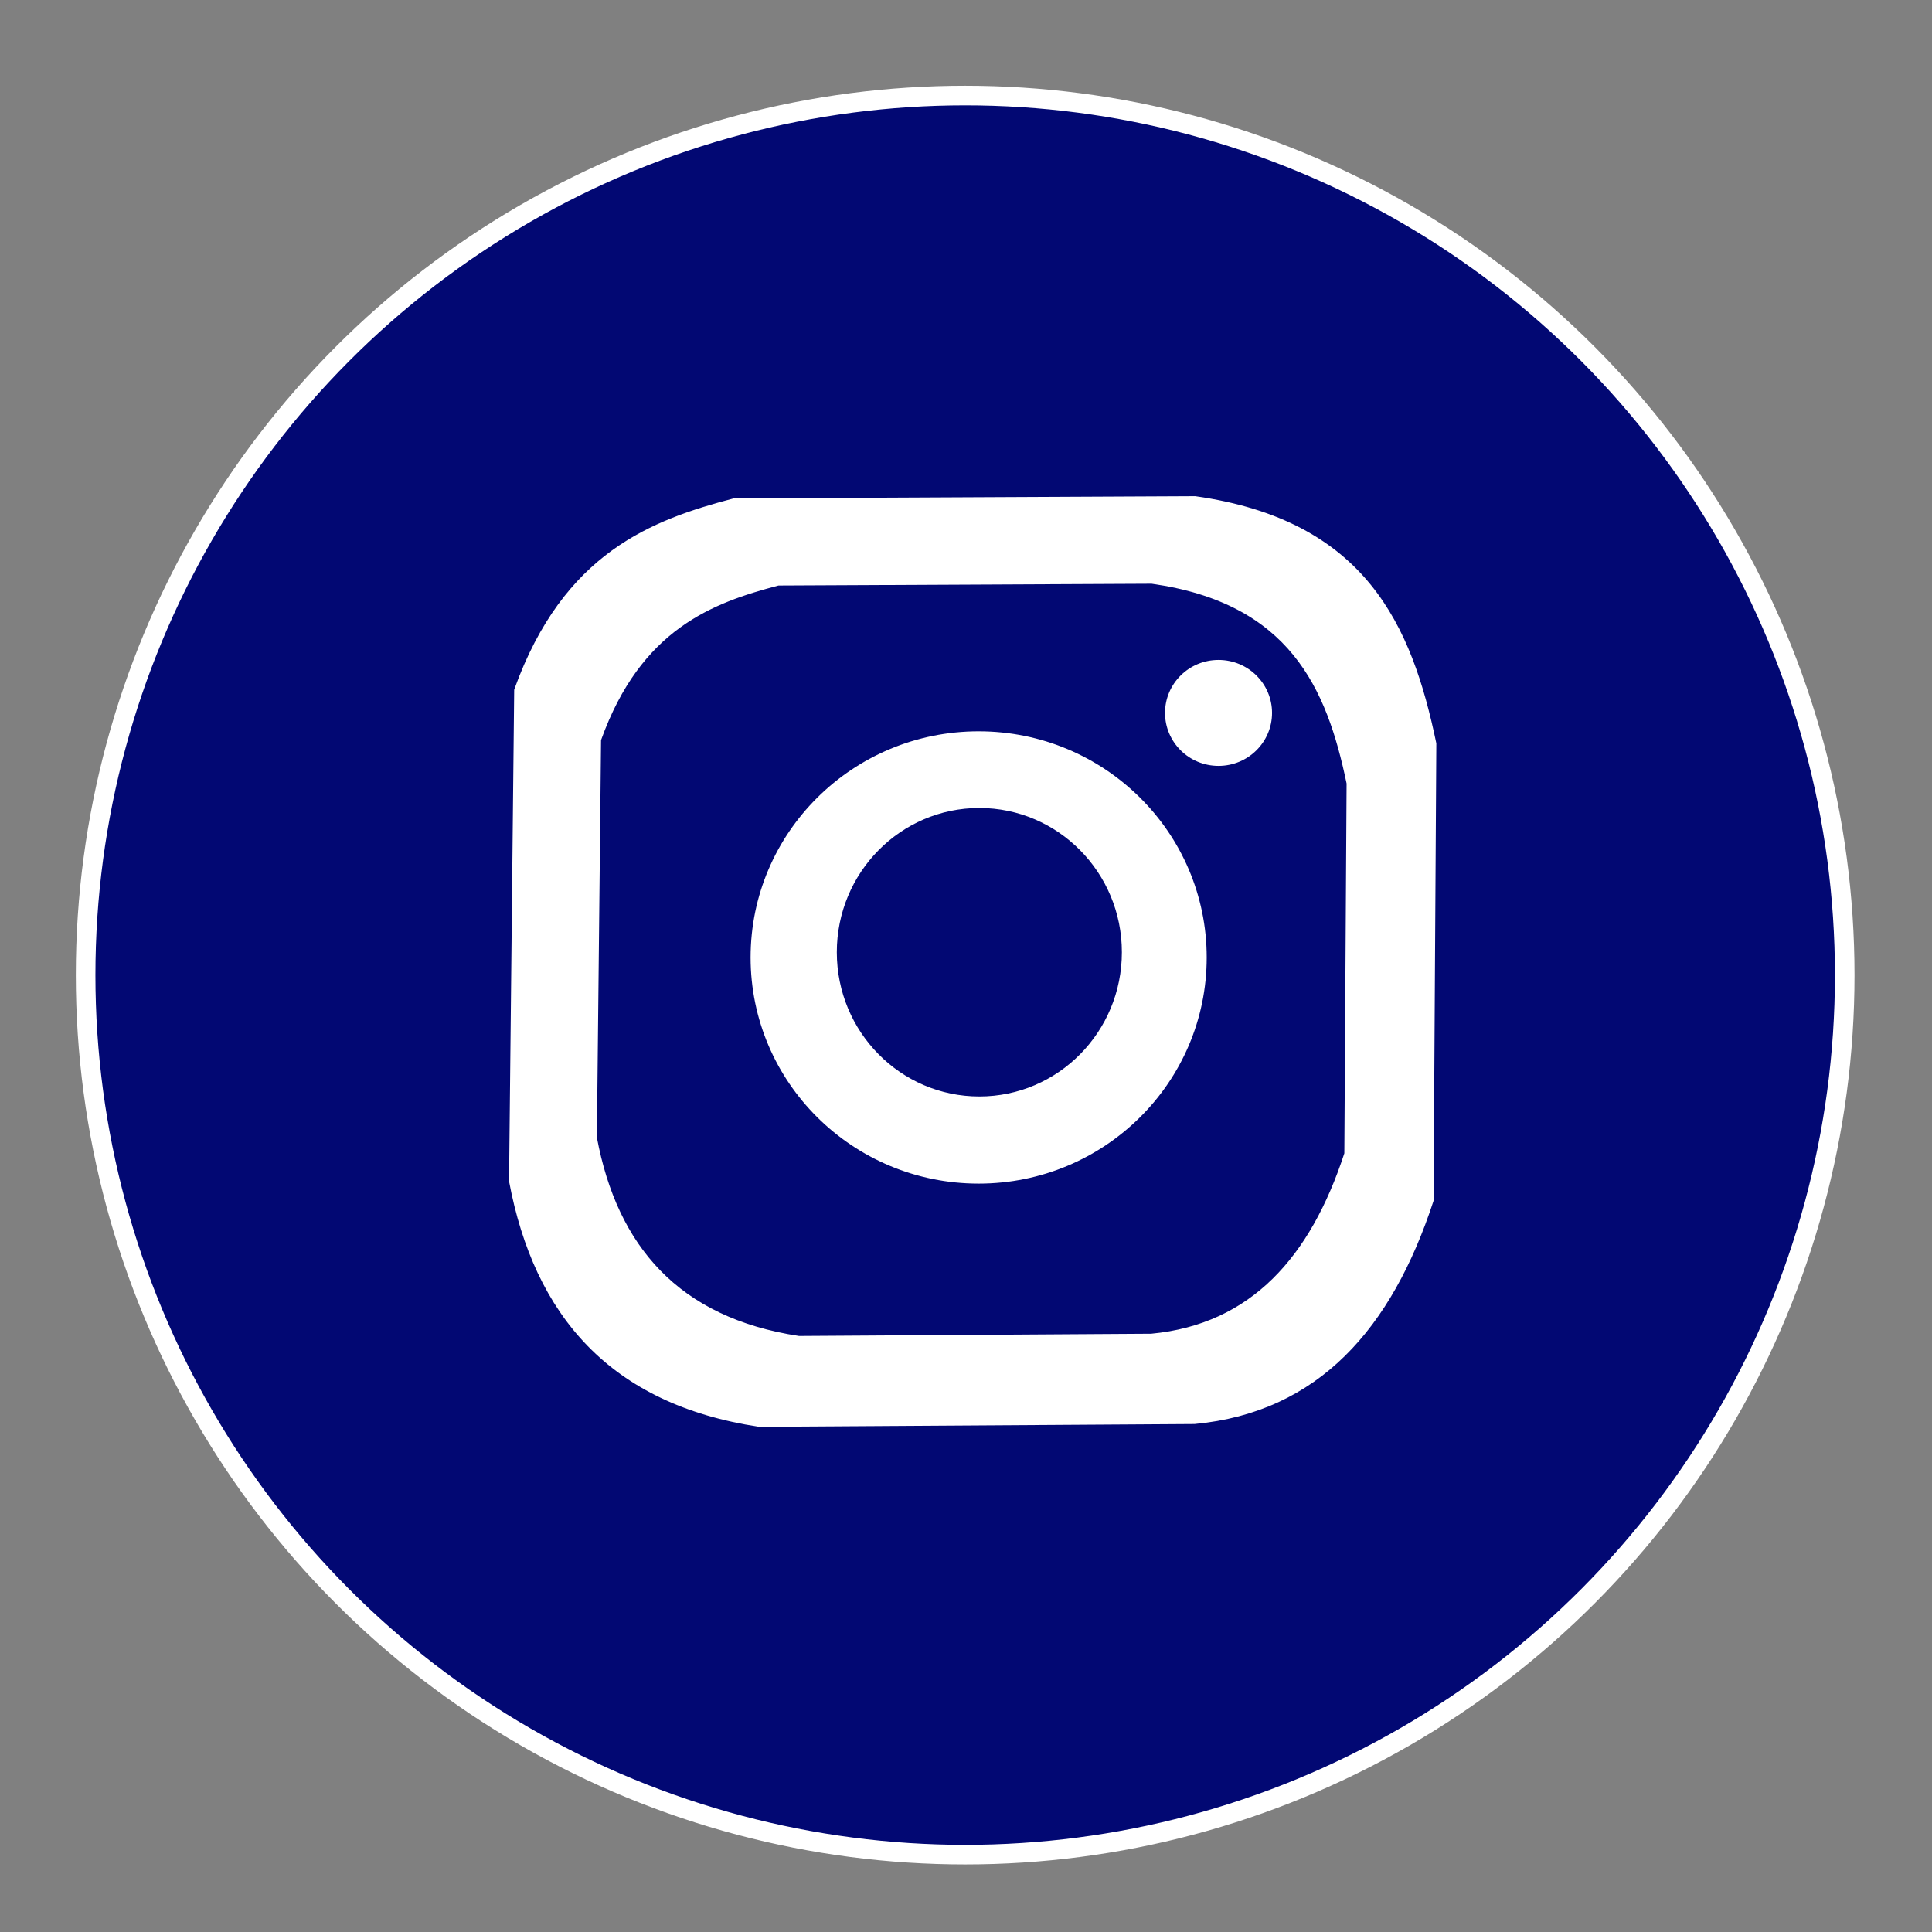<?xml version="1.0" encoding="UTF-8" standalone="no"?>
<!-- Created with Inkscape (http://www.inkscape.org/) -->

<svg
   width="86mm"
   height="86mm"
   viewBox="0 0 86 86"
   version="1.1"
   id="svg1"
   xml:space="preserve"
   inkscape:version="1.3.2 (091e20e, 2023-11-25, custom)"
   sodipodi:docname="instagram.svg"
   xmlns:inkscape="http://www.inkscape.org/namespaces/inkscape"
   xmlns:sodipodi="http://sodipodi.sourceforge.net/DTD/sodipodi-0.dtd"
   xmlns="http://www.w3.org/2000/svg"
   xmlns:svg="http://www.w3.org/2000/svg"><rect x="0" y="0" width="86" height="86" fill="#808080" stroke="none"/><sodipodi:namedview
     id="namedview1"
     pagecolor="#ffffff"
     bordercolor="#000000"
     borderopacity="0.25"
     inkscape:showpageshadow="2"
     inkscape:pageopacity="0.0"
     inkscape:pagecheckerboard="0"
     inkscape:deskcolor="#d1d1d1"
     inkscape:document-units="mm"
     inkscape:zoom="0.94615212"
     inkscape:cx="165.40681"
     inkscape:cy="170.69137"
     inkscape:window-width="1920"
     inkscape:window-height="986"
     inkscape:window-x="-11"
     inkscape:window-y="-11"
     inkscape:window-maximized="1"
     inkscape:current-layer="layer2" /><defs
     id="defs1" /><g
     inkscape:groupmode="layer"
     id="layer2"
     inkscape:label="instagram"
     style="opacity:1"><g
       id="g6"
       transform="translate(-8.299,-4.225)"><circle
         style="display:inline;fill:#020873;fill-opacity:1;stroke:#ffffff;stroke-width:0.872;stroke-linejoin:round;stroke-opacity:1;stroke-dasharray:none"
         id="path1"
         cx="51.262"
         cy="47.63"
         r="39.152" /><path
         style="fill:#ffffff;fill-opacity:1;stroke:#ffffff;stroke-width:0.172;stroke-linejoin:round;stroke-opacity:1"
         d="m 40.967,26.496 c -3.607,0.951 -7.511,2.378 -9.694,8.443 l -0.229,21.861 c 1.116,5.936 4.466,9.854 11.049,10.851 l 19.378,-0.124 c 5.471,-0.517 8.703,-4.211 10.554,-9.862 L 72.149,37.323 C 71.06,32.089 69.032,27.464 61.496,26.398 Z"
         id="path5"
         sodipodi:nodetypes="ccccccccc"
         inkscape:label="path2" /><path
         style="opacity:1;fill:#020873;fill-opacity:1;stroke:#020873;stroke-width:0.139;stroke-linejoin:round;stroke-opacity:1"
         d="m 42.96,30.358 c -2.916,0.769 -6.073,1.922 -7.837,6.825 l -0.185,17.67 c 0.902,4.798 3.611,7.965 8.933,8.771 l 15.667,-0.1 c 4.424,-0.418 7.036,-3.404 8.533,-7.972 l 0.1,-16.443 C 67.29,34.879 65.65,31.14 59.557,30.278 Z"
         id="path5-0"
         sodipodi:nodetypes="ccccccccc"
         inkscape:label="path3" /><ellipse
         style="fill:#ffffff;fill-opacity:1;stroke:#ffffff;stroke-width:0.299;stroke-linejoin:round;stroke-opacity:1"
         id="path6"
         cx="51.862"
         cy="46.845"
         inkscape:label="path4"
         rx="10.002"
         ry="9.917" /><ellipse
         style="opacity:1;fill:#020873;fill-opacity:1;stroke:#020873;stroke-width:0.189;stroke-linejoin:round;stroke-opacity:1"
         id="path6-5"
         cx="51.893"
         cy="46.612"
         inkscape:label="path5"
         rx="6.25"
         ry="6.326" /><ellipse
         style="fill:#ffffff;fill-opacity:1;stroke:#ffffff;stroke-width:0.07;stroke-linejoin:round;stroke-opacity:1"
         id="path6-5-6"
         cx="62.54"
         cy="35.959"
         inkscape:label="path5"
         rx="2.347"
         ry="2.323" /></g></g></svg>
